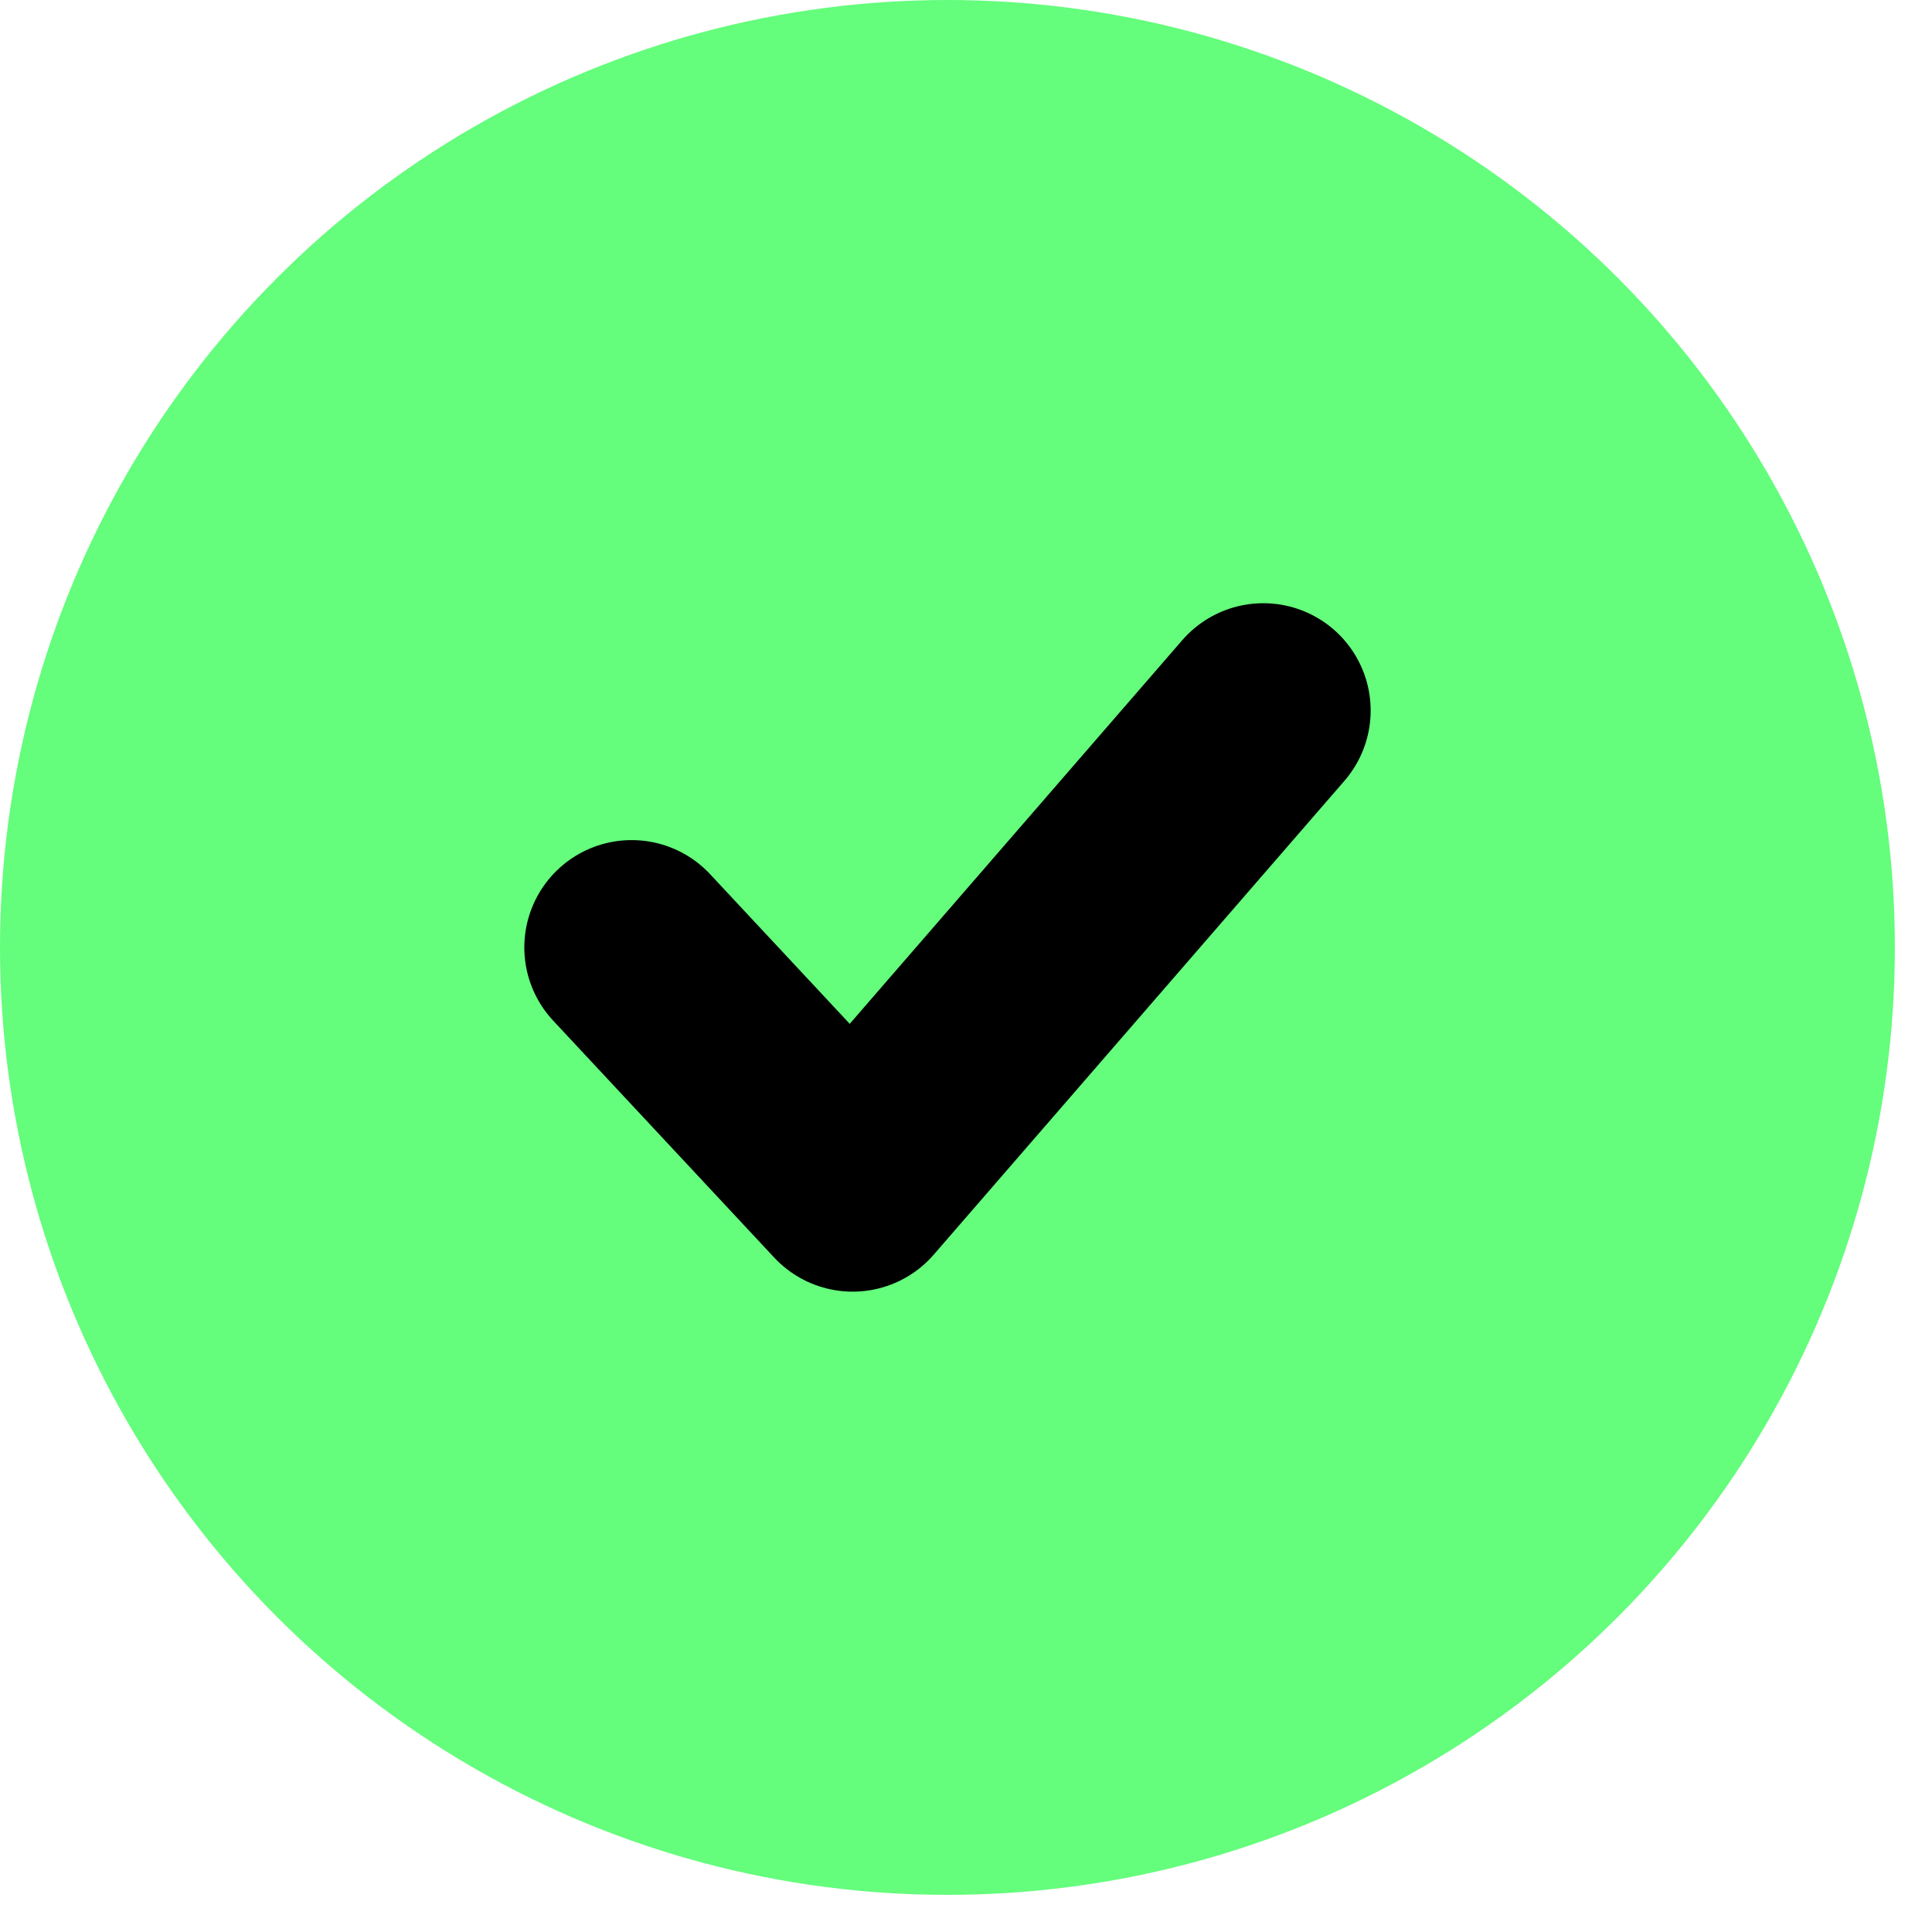 <svg width="18" height="18" viewBox="0 0 18 18" fill="none" xmlns="http://www.w3.org/2000/svg">
<circle cx="8.827" cy="8.827" r="8.827" fill="#64FD7C"/>
<path d="M5.885 8.827L7.944 11.034L11.77 6.62" stroke="black" stroke-width="2" stroke-linecap="round" stroke-linejoin="round"/>
</svg>
